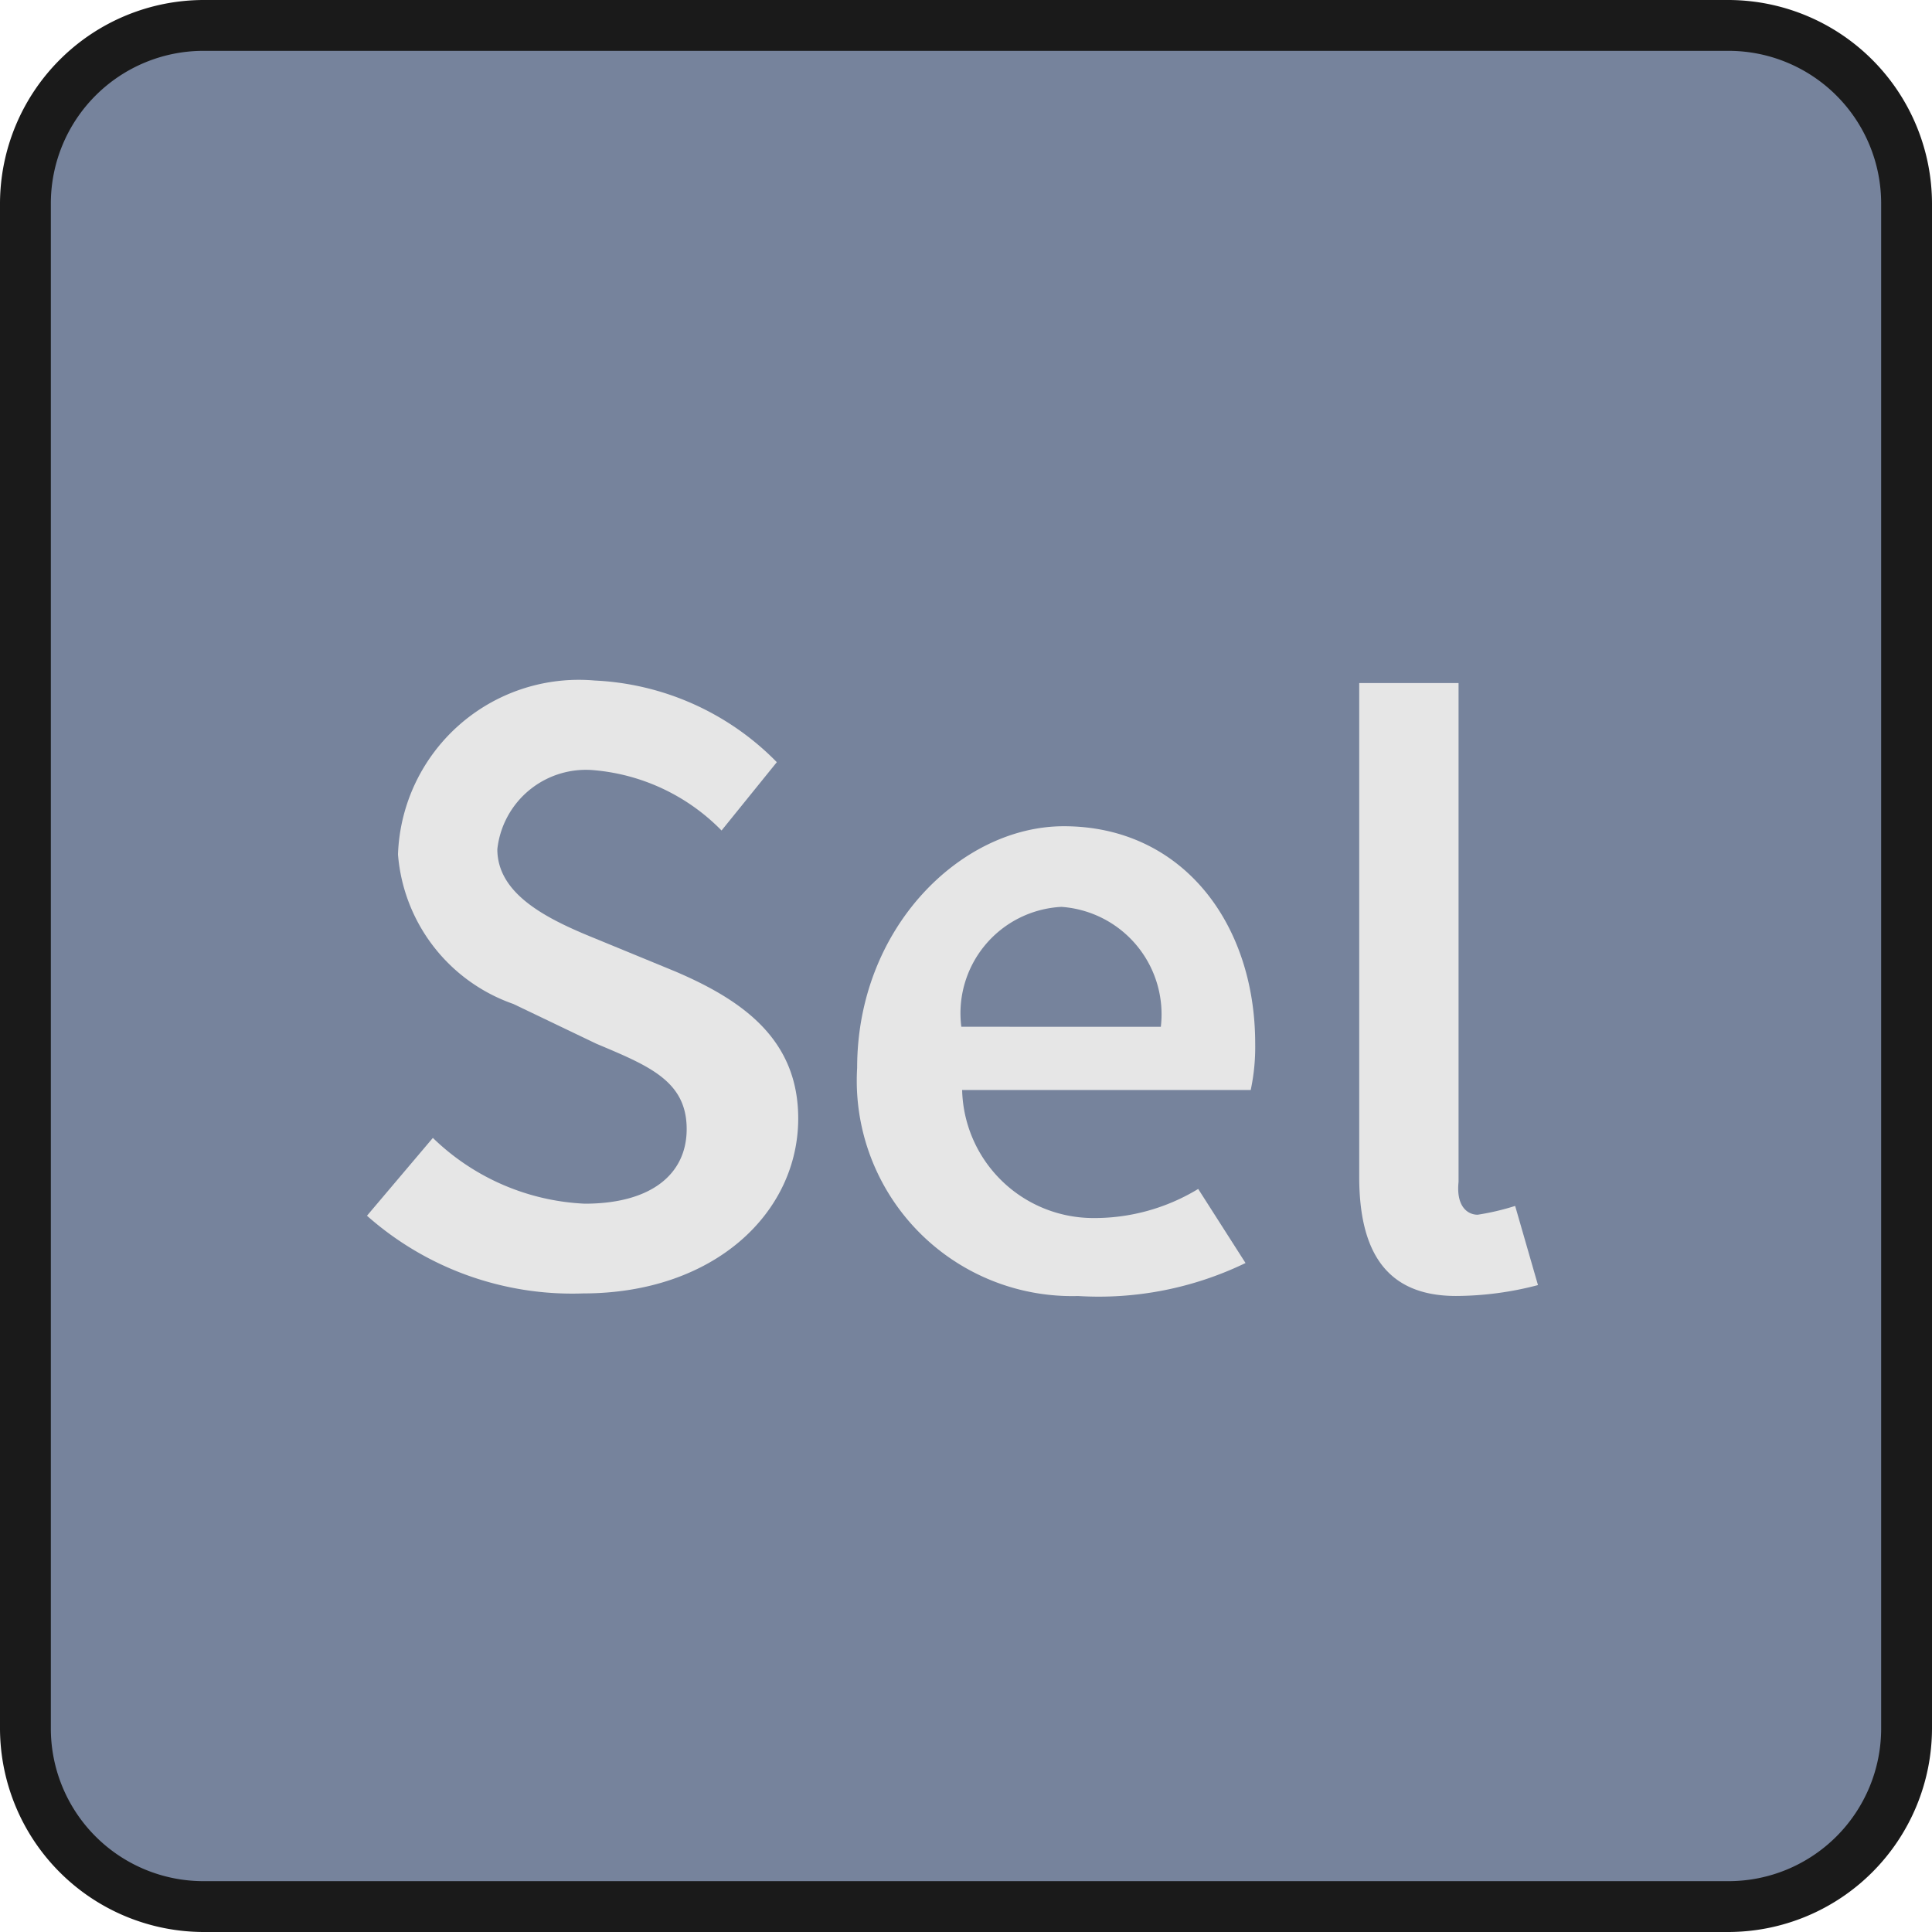 <svg xmlns="http://www.w3.org/2000/svg" width="38" height="38" viewBox="0 0 38 38">
  <defs>
    <style>
      .a {
        fill: #76839c;
      }

      .b {
        fill: #1a1a1a;
      }

      .c {
        fill: #e6e6e6;
      }
    </style>
  </defs>
  <title>Select_Active</title>
  <g>
    <rect class="a" x="0.5" y="0.5" width="37" height="37" rx="3.5" ry="3.5"/>
    <path class="b" d="M34,1a3.003,3.003,0,0,1,3,3V34a3.003,3.003,0,0,1-3,3H4a3.003,3.003,0,0,1-3-3V4A3.003,3.003,0,0,1,4,1H34m0-1H4A4.012,4.012,0,0,0,0,4V34a4.012,4.012,0,0,0,4,4H34a4.012,4.012,0,0,0,4-4V4a4.012,4.012,0,0,0-4-4Z"/>
  </g>
  <g>
    <path class="c" d="M7.218,23.912l1.296-1.531A4.585,4.585,0,0,0,11.502,23.675c1.301,0,2.004-.577,2.004-1.468,0-.944-.738-1.241-1.776-1.678l-1.632-.782A3.399,3.399,0,0,1,7.828,16.806a3.558,3.558,0,0,1,3.868-3.421,5.36,5.36,0,0,1,3.583,1.606L14.192,16.335a3.991,3.991,0,0,0-2.496-1.185,1.753,1.753,0,0,0-1.914,1.552c0,.891.982,1.376,1.932,1.76l1.565.644c1.353.577,2.421,1.353,2.421,2.893,0,1.852-1.647,3.441-4.232,3.441A6.088,6.088,0,0,1,7.218,23.912Z"/>
    <path class="c" d="M16.859,21.005c0-2.761,2.049-4.754,4.064-4.754,2.331,0,3.765,1.91,3.765,4.273a4.046,4.046,0,0,1-.088.915h-5.676a2.582,2.582,0,0,0,2.542,2.518,3.928,3.928,0,0,0,2.101-.572l.931,1.457a6.627,6.627,0,0,1-3.295.649A4.236,4.236,0,0,1,16.859,21.005Zm5.973-.809a2.118,2.118,0,0,0-1.955-2.359A2.095,2.095,0,0,0,18.908,20.195Z"/>
    <path class="c" d="M26.734,23.144V13.435h1.954v9.811c-.05.477.172.646.376.646a4.886,4.886,0,0,0,.737-.173l.449,1.557a6.392,6.392,0,0,1-1.613.214C27.244,25.49,26.734,24.589,26.734,23.144Z"/>
  </g>
</svg>
